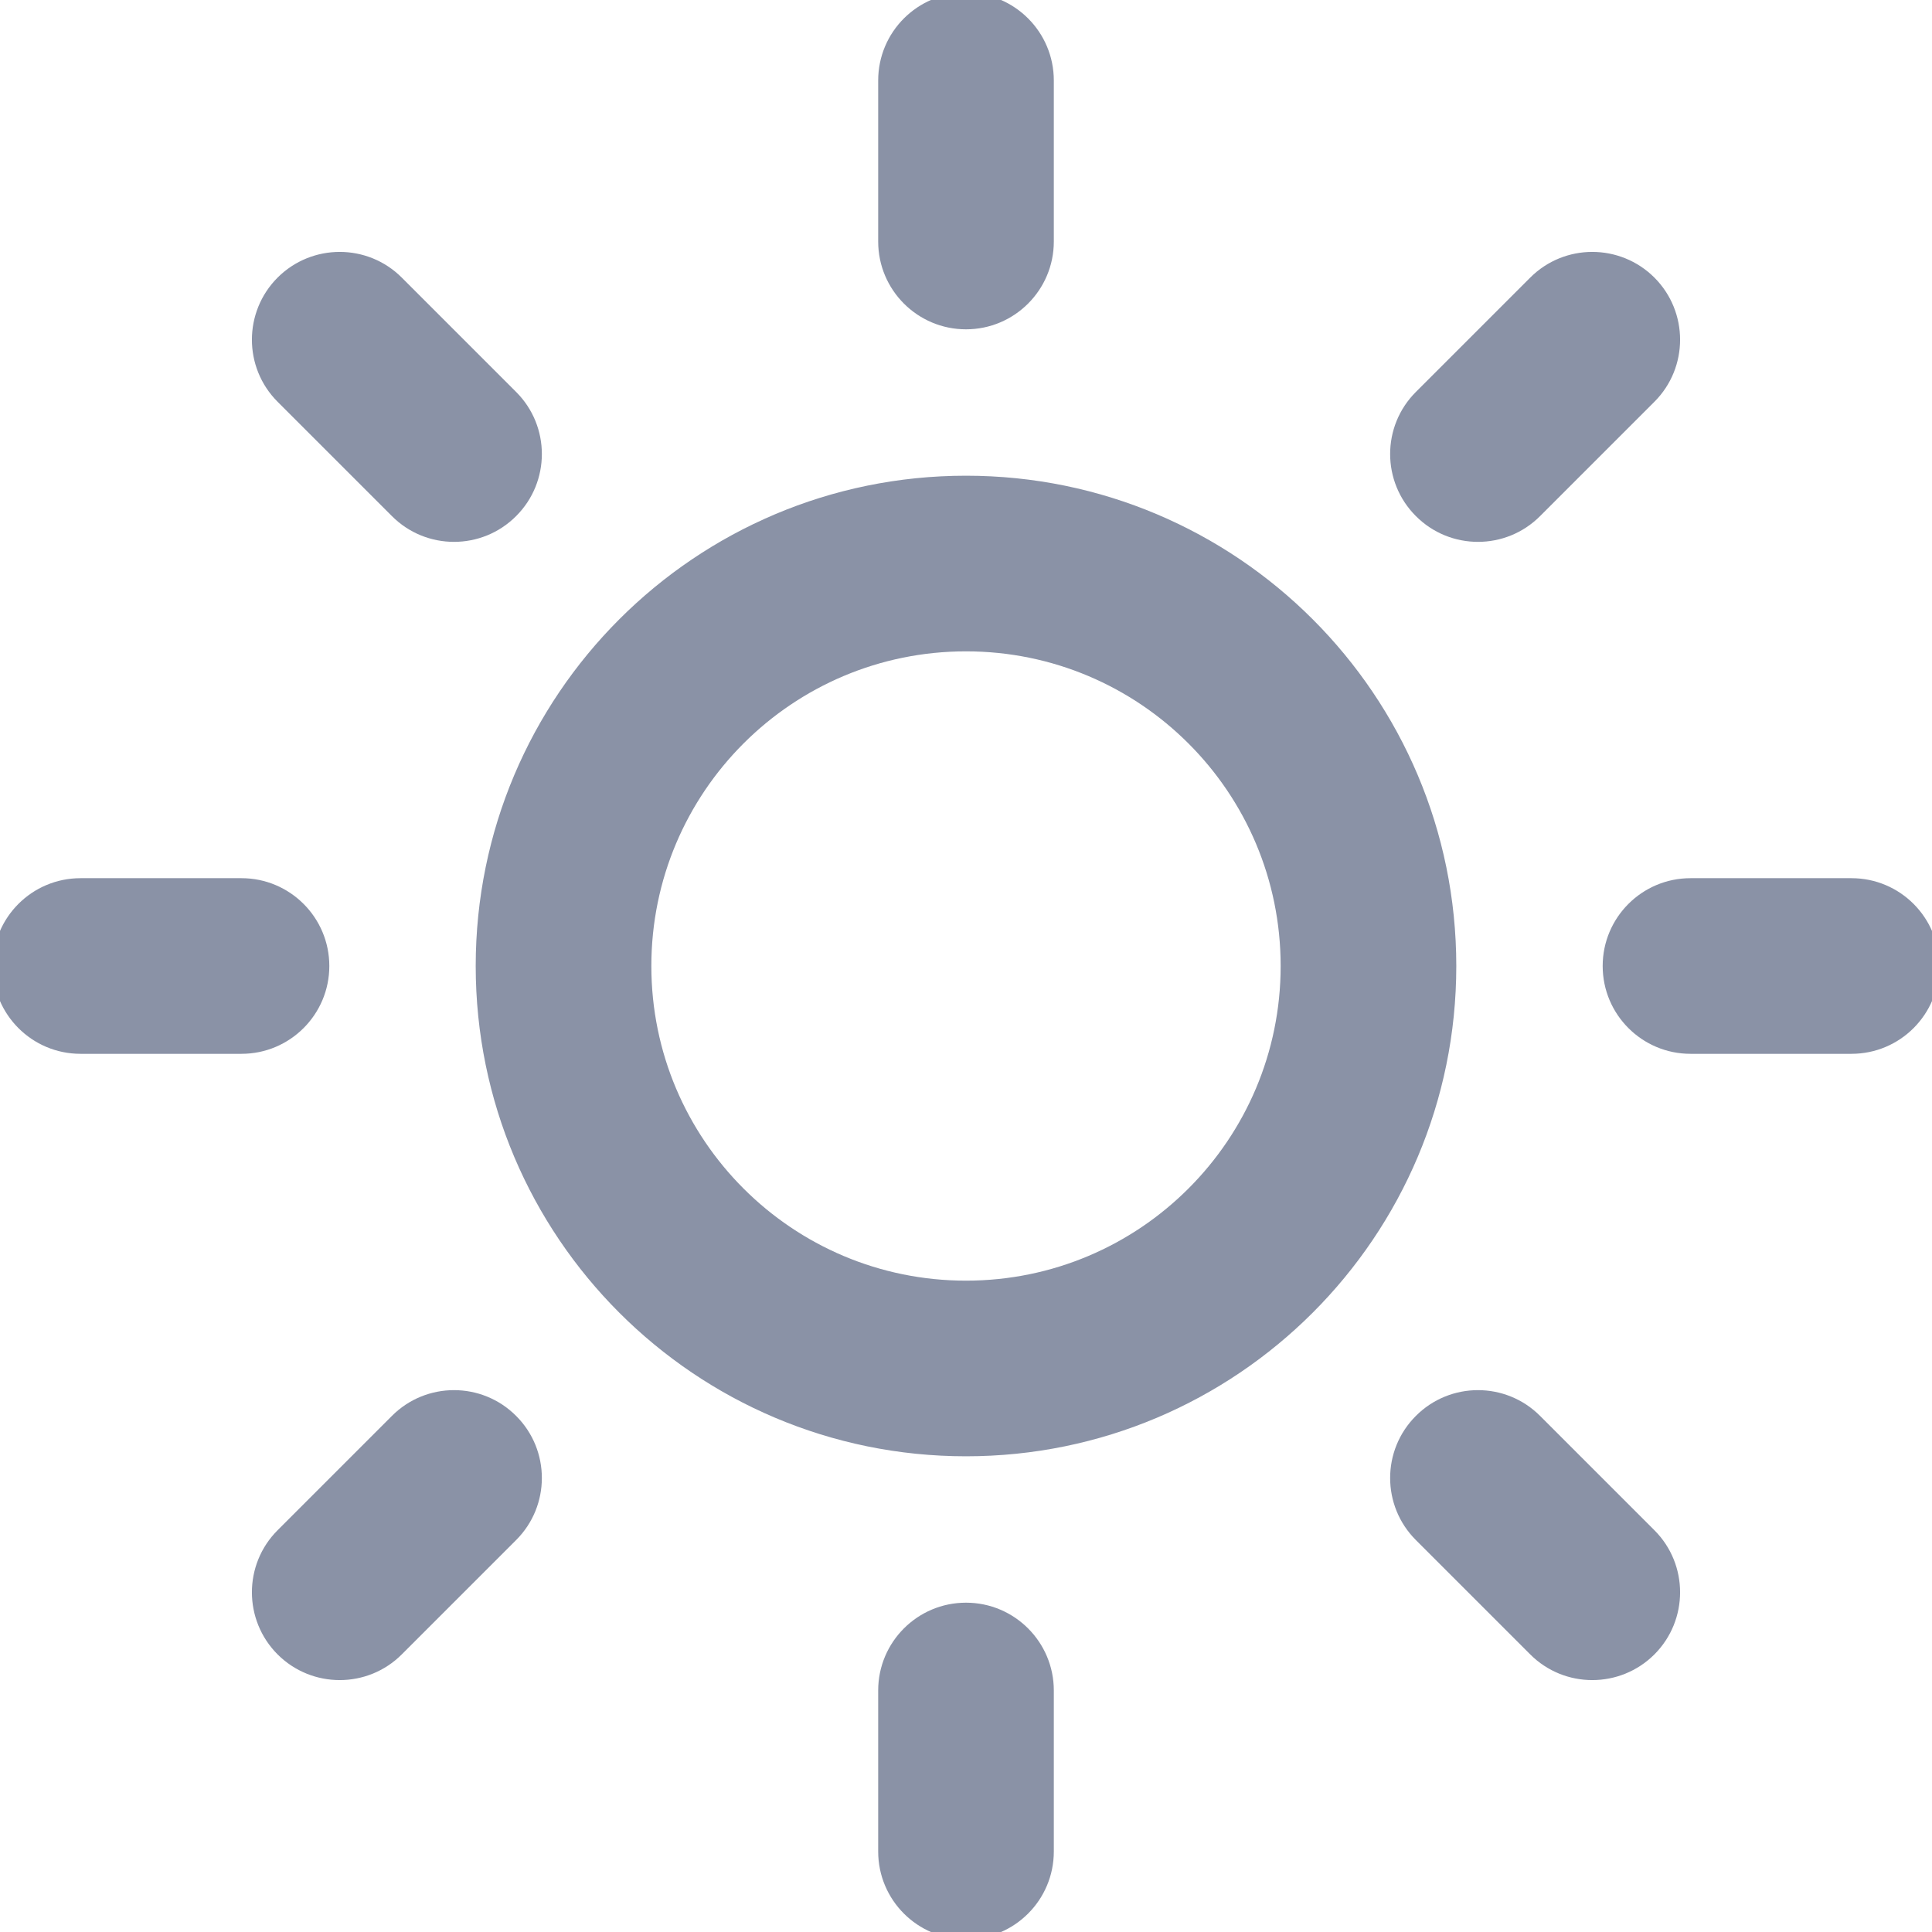 <svg width="22" height="22" viewBox="0 0 22 22" fill="none" xmlns="http://www.w3.org/2000/svg">
<g clip-path="url(#clip0_22_823)">
<path fill-rule="evenodd" clip-rule="evenodd" d="M11 -0.083C11.552 -0.083 12 0.364 12 0.917V2.75C12 3.302 11.552 3.75 11 3.75C10.448 3.75 10 3.302 10 2.75V0.917C10 0.364 10.448 -0.083 11 -0.083ZM11 7.417C9.021 7.417 7.417 9.021 7.417 11C7.417 12.979 9.021 14.583 11 14.583C12.979 14.583 14.583 12.979 14.583 11C14.583 9.021 12.979 7.417 11 7.417ZM5.417 11C5.417 7.916 7.916 5.417 11 5.417C14.084 5.417 16.583 7.916 16.583 11C16.583 14.084 14.084 16.583 11 16.583C7.916 16.583 5.417 14.084 5.417 11ZM12 19.25C12 18.698 11.552 18.25 11 18.25C10.448 18.25 10 18.698 10 19.25V21.083C10 21.636 10.448 22.083 11 22.083C11.552 22.083 12 21.636 12 21.083V19.25ZM3.161 3.161C3.552 2.771 4.185 2.771 4.575 3.161L5.877 4.463C6.268 4.853 6.268 5.487 5.877 5.877C5.487 6.268 4.853 6.268 4.463 5.877L3.161 4.575C2.771 4.185 2.771 3.552 3.161 3.161ZM17.537 16.123C17.147 15.732 16.513 15.732 16.123 16.123C15.732 16.513 15.732 17.147 16.123 17.537L17.425 18.839C17.815 19.229 18.448 19.229 18.839 18.839C19.229 18.448 19.229 17.815 18.839 17.425L17.537 16.123ZM-0.083 11C-0.083 10.448 0.364 10 0.917 10H2.75C3.302 10 3.75 10.448 3.75 11C3.75 11.552 3.302 12 2.75 12H0.917C0.364 12 -0.083 11.552 -0.083 11ZM19.25 10C18.698 10 18.25 10.448 18.25 11C18.25 11.552 18.698 12 19.25 12H21.083C21.636 12 22.083 11.552 22.083 11C22.083 10.448 21.636 10 21.083 10H19.25ZM5.877 16.123C6.268 16.513 6.268 17.147 5.877 17.537L4.575 18.839C4.185 19.229 3.552 19.229 3.161 18.839C2.771 18.448 2.771 17.815 3.161 17.425L4.463 16.123C4.853 15.732 5.487 15.732 5.877 16.123ZM18.839 4.575C19.229 4.185 19.229 3.552 18.839 3.161C18.448 2.771 17.815 2.771 17.425 3.161L16.123 4.463C15.732 4.853 15.732 5.487 16.123 5.877C16.513 6.268 17.147 6.268 17.537 5.877L18.839 4.575Z" fill="#8A92A6"/>
</g>
<defs>
<clipPath id="clip0_22_823">
<rect width="22" height="22" fill="white"/>
</clipPath>
</defs>
</svg>
